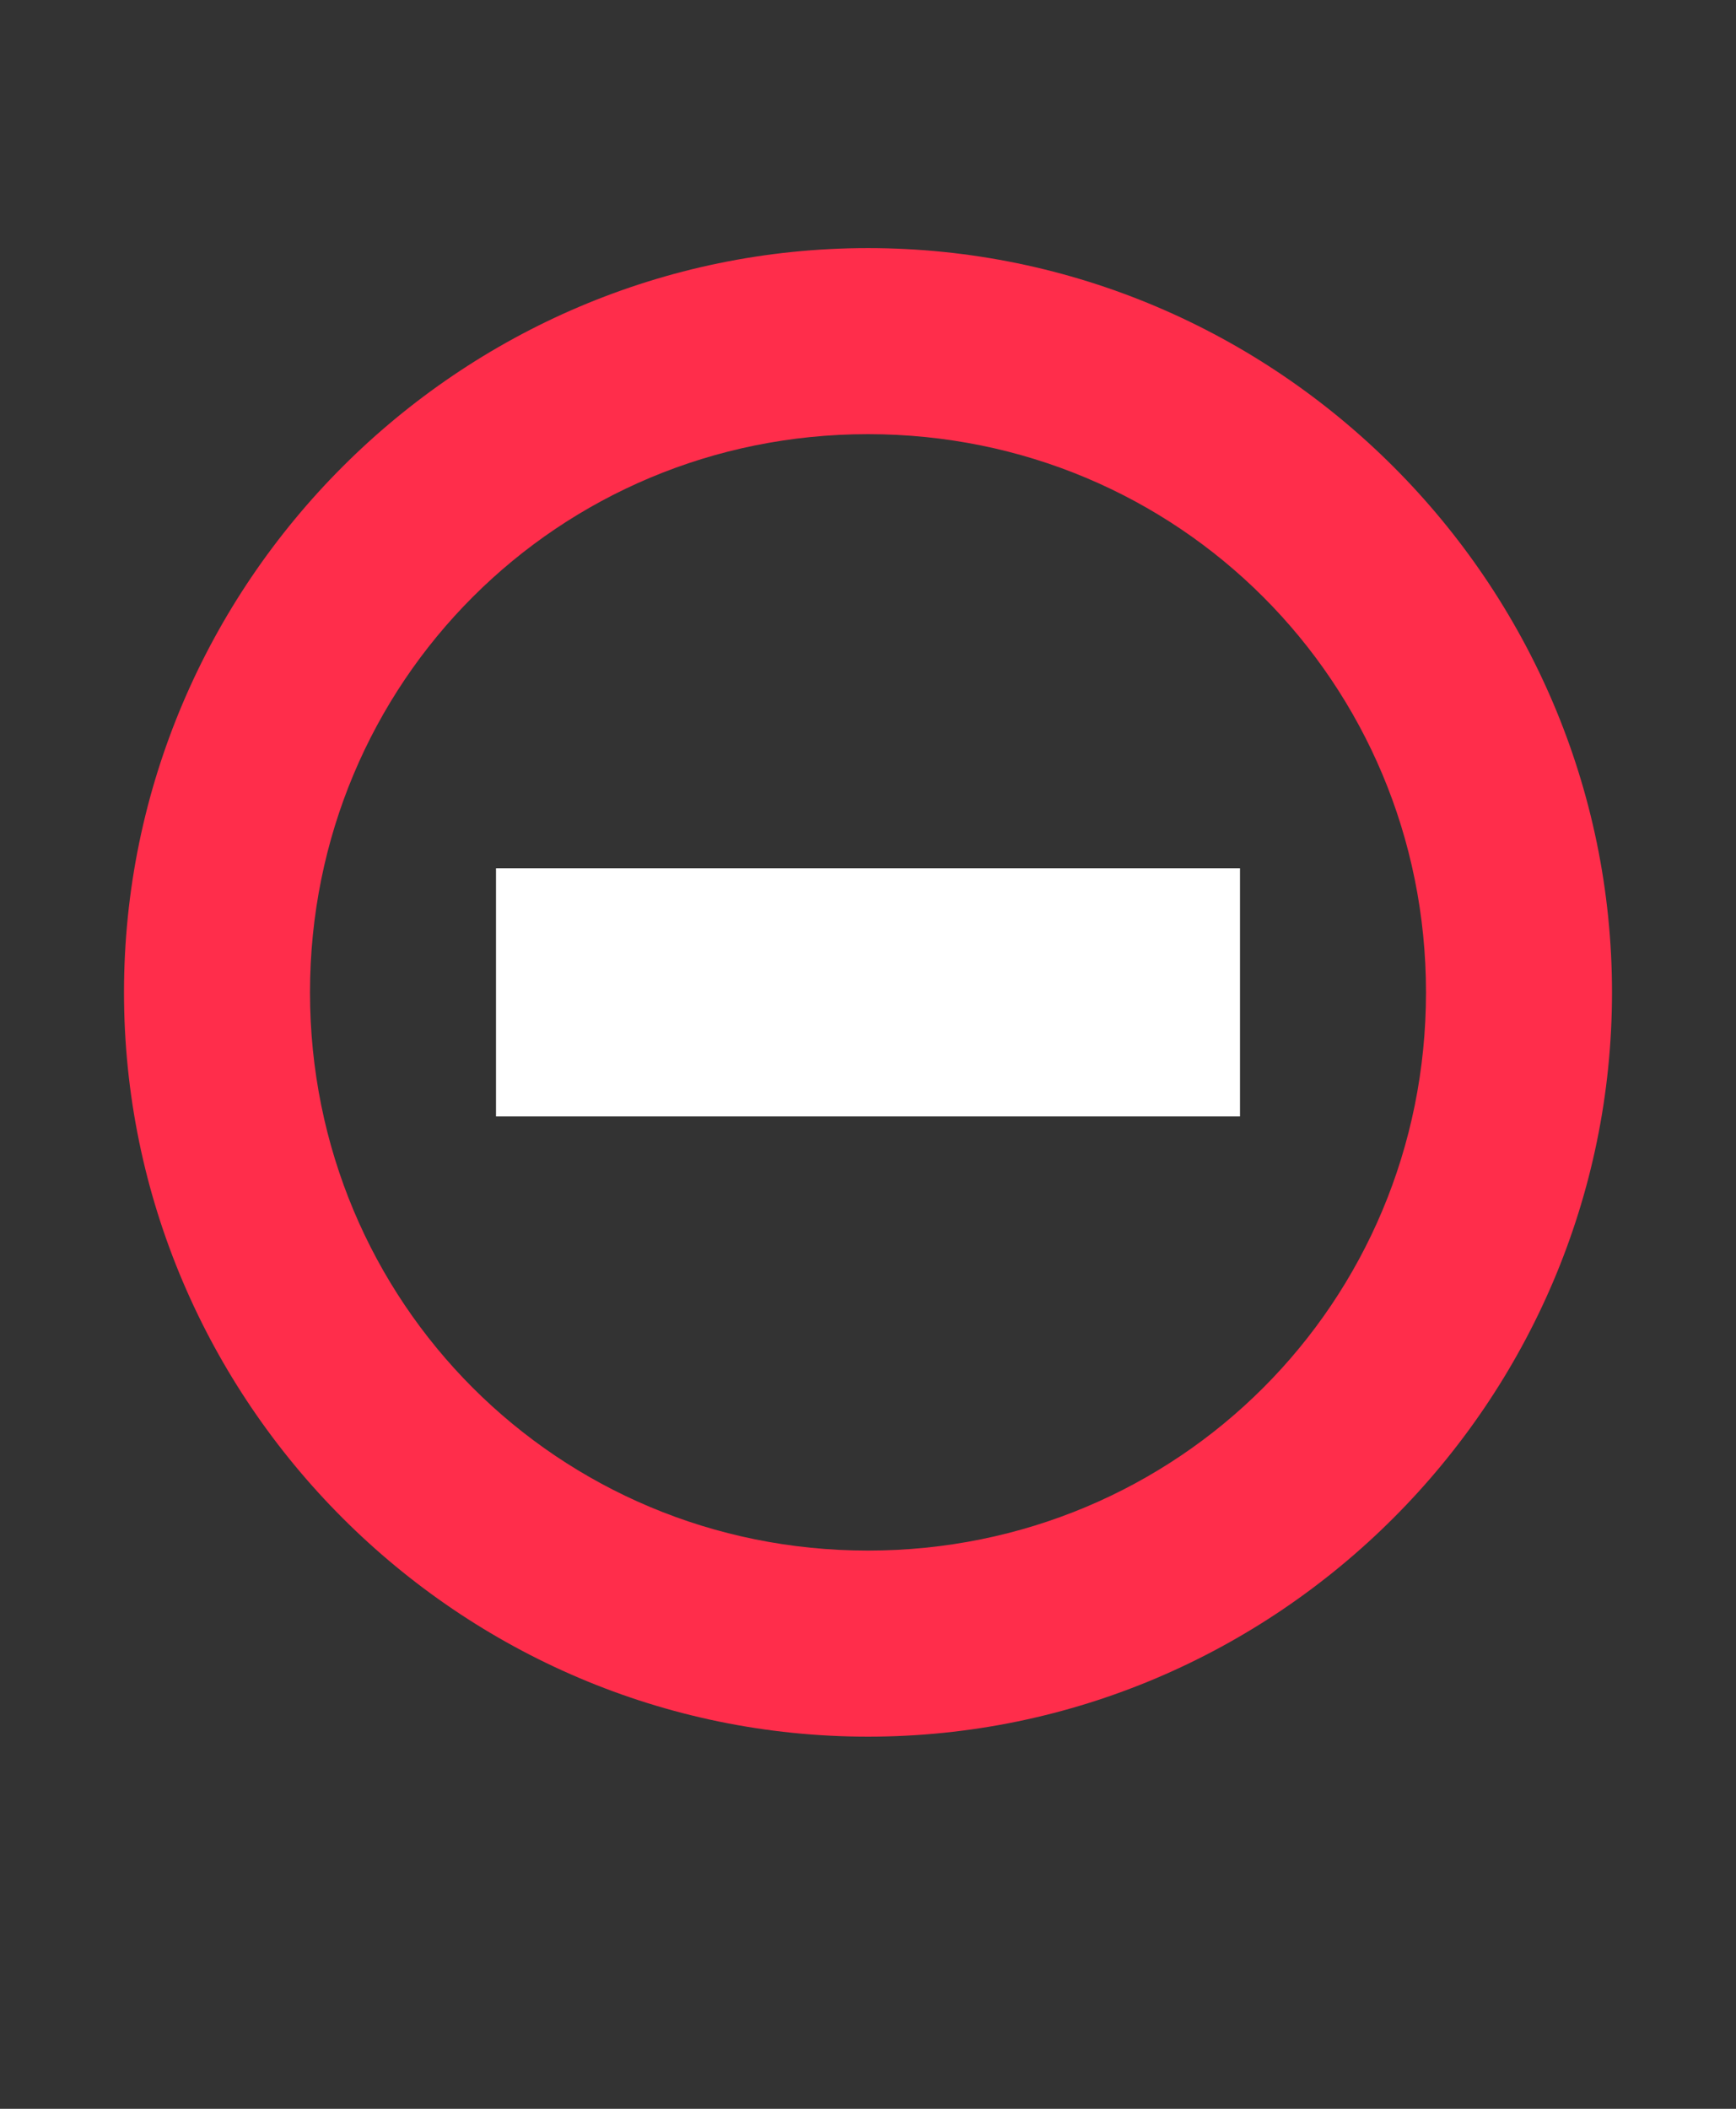 <svg xmlns="http://www.w3.org/2000/svg" x="0" y="0" viewBox="0 0 14 17">
  <rect x="0" y="0" width="14" height="17" fill="#333333" stroke="none"/>
  <path id="XMLID_41_" fill="#FF2D4B" d="M7,3.5c2.5,0,4.5,2,4.5,4.5s-2,4.5-4.5,4.5s-4.5-2-4.5-4.5S4.5,3.5,7,3.5 M7,2	C3.7,2,1,4.7,1,8s2.7,6,6,6s6-2.7,6-6S10.3,2,7,2L7,2z"/>
  <rect id="XMLID_27_" x="4" y="7" fill="#FFFFFF" width="6" height="2"/>
</svg>
